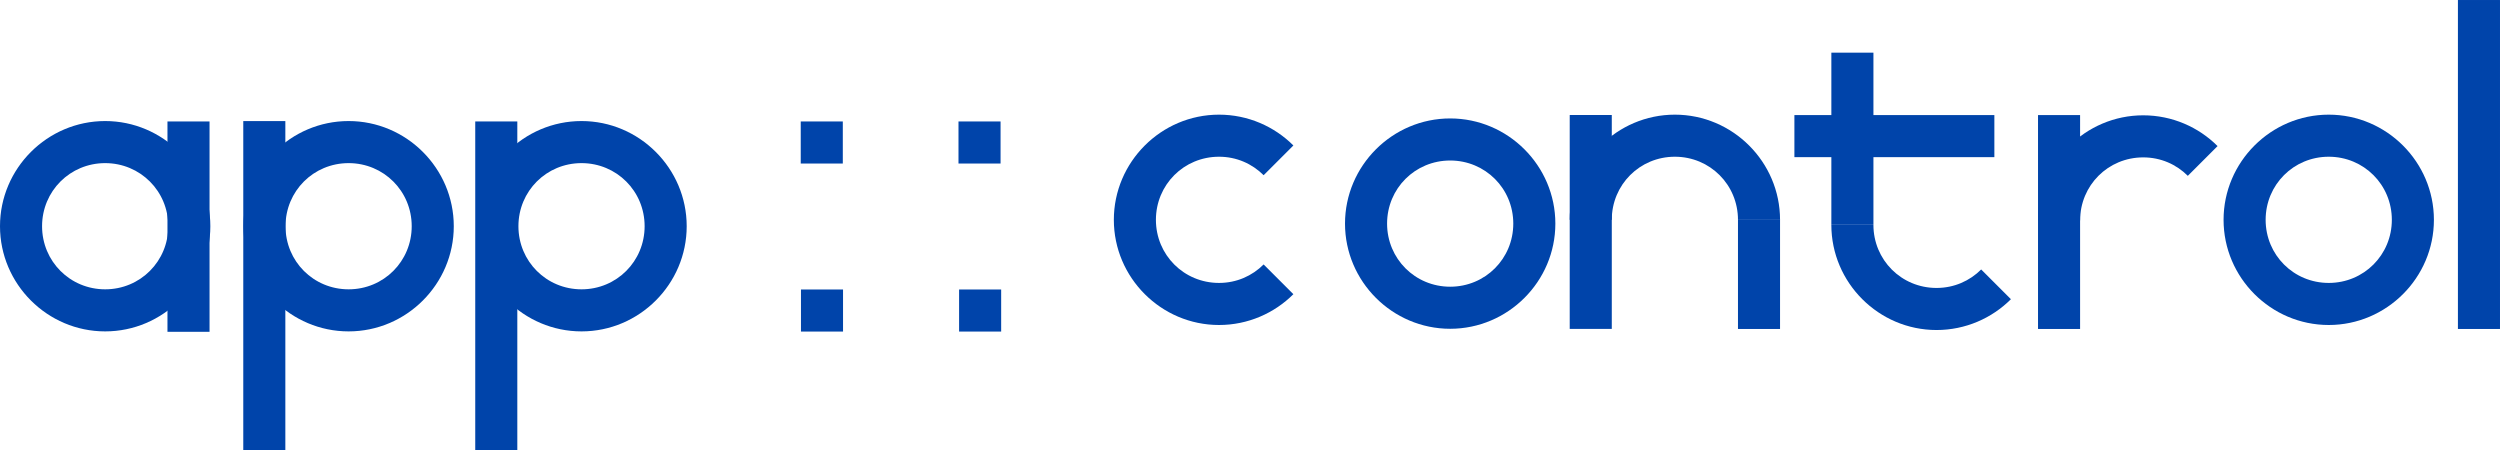 <?xml version="1.0" encoding="UTF-8" standalone="no"?>
<!-- Created with Inkscape (http://www.inkscape.org/) -->

<svg
   xmlns:dc="http://purl.org/dc/elements/1.1/"
   xmlns:cc="http://creativecommons.org/ns#"
   xmlns:rdf="http://www.w3.org/1999/02/22-rdf-syntax-ns#"
   xmlns:svg="http://www.w3.org/2000/svg"
   xmlns="http://www.w3.org/2000/svg"
   xmlns:sodipodi="http://sodipodi.sourceforge.net/DTD/sodipodi-0.dtd"
   xmlns:inkscape="http://www.inkscape.org/namespaces/inkscape"
   width="208.277mm"
   height="37.525mm"
   viewBox="0 0 208.277 37.525"
   version="1.1"
   id="svg8"
   inkscape:version="0.92.5 (2060ec1f9f, 2020-04-08)"
   sodipodi:docname="appcontrol-logo-fin-text-only-one-line.svg">
  <defs
     id="defs2" />
  <sodipodi:namedview
     id="base"
     pagecolor="#ffffff"
     bordercolor="#666666"
     borderopacity="1.0"
     inkscape:pageopacity="0.0"
     inkscape:pageshadow="2"
     inkscape:zoom="1.1283721"
     inkscape:cx="296.08601"
     inkscape:cy="66.810599"
     inkscape:document-units="mm"
     inkscape:current-layer="layer1"
     showgrid="false"
     inkscape:window-width="2560"
     inkscape:window-height="1313"
     inkscape:window-x="1920"
     inkscape:window-y="34"
     inkscape:window-maximized="1"
     showguides="false"
     inkscape:guide-bbox="true"
     fit-margin-top="0"
     fit-margin-left="0"
     fit-margin-right="0"
     fit-margin-bottom="0">
    <sodipodi:guide
       position="-276.77,-97.887"
       orientation="1,0"
       id="guide1283"
       inkscape:locked="false" />
    <sodipodi:guide
       position="-133.031,-163.109"
       orientation="1,0"
       id="guide862"
       inkscape:locked="false" />
    <sodipodi:guide
       position="-117.42,-148.886"
       orientation="1,0"
       id="guide864"
       inkscape:locked="false" />
    <sodipodi:guide
       position="-102.04,-146.11"
       orientation="1,0"
       id="guide866"
       inkscape:locked="false" />
    <sodipodi:guide
       position="-86.314,-193.983"
       orientation="1,0"
       id="guide868"
       inkscape:locked="false" />
    <sodipodi:guide
       position="-28.857,-163.017"
       orientation="0,1"
       id="guide870"
       inkscape:locked="false" />
    <sodipodi:guide
       position="-7.429,-180.469"
       orientation="0,1"
       id="guide872"
       inkscape:locked="false" />
    <sodipodi:guide
       position="-0.212,-157.899"
       orientation="0,1"
       id="guide874"
       inkscape:locked="false" />
    <sodipodi:guide
       position="-22.104,-193.428"
       orientation="0,1"
       id="guide876"
       inkscape:locked="false" />
    <sodipodi:guide
       position="-44.868,-210.712"
       orientation="0,1"
       id="guide878"
       inkscape:locked="false" />
    <sodipodi:guide
       position="-54.24,-149.336"
       orientation="0,1"
       id="guide888"
       inkscape:locked="false" />
  </sodipodi:namedview>
  <g
     inkscape:label="Layer 1"
     inkscape:groupmode="layer"
     id="layer1"
     transform="translate(-152.375,83.471)">
    <path
       style="color:#000000;font-style:normal;font-variant:normal;font-weight:normal;font-stretch:normal;font-size:medium;line-height:normal;font-family:sans-serif;font-variant-ligatures:normal;font-variant-position:normal;font-variant-caps:normal;font-variant-numeric:normal;font-variant-alternates:normal;font-feature-settings:normal;text-indent:0;text-align:start;text-decoration:none;text-decoration-line:none;text-decoration-style:solid;text-decoration-color:#000000;letter-spacing:normal;word-spacing:normal;text-transform:none;writing-mode:lr-tb;direction:ltr;text-orientation:mixed;dominant-baseline:auto;baseline-shift:baseline;text-anchor:start;white-space:normal;shape-padding:0;clip-rule:nonzero;display:inline;overflow:visible;visibility:visible;opacity:1;isolation:auto;mix-blend-mode:normal;color-interpolation:sRGB;color-interpolation-filters:linearRGB;solid-color:#000000;solid-opacity:1;vector-effect:none;fill:#0044aa;fill-opacity:1;fill-rule:nonzero;stroke:none;stroke-width:2;stroke-linecap:butt;stroke-linejoin:bevel;stroke-miterlimit:4;stroke-dasharray:none;stroke-dashoffset:0;stroke-opacity:1;color-rendering:auto;image-rendering:auto;shape-rendering:auto;text-rendering:auto;enable-background:accumulate"
       d="m 161.137,-73.386 c -4.818,0 -8.762,3.944 -8.762,8.762 0,4.818 3.944,8.762 8.762,8.762 4.818,0 8.762,-3.944 8.762,-8.762 0,-4.818 -3.944,-8.762 -8.762,-8.762 z m 0,3.505 c 2.924,0 5.257,2.333 5.257,5.257 0,2.924 -2.333,5.257 -5.257,5.257 -2.924,0 -5.257,-2.333 -5.257,-5.257 0,-2.924 2.333,-5.257 5.257,-5.257 z"
       id="circle904"
       inkscape:connector-curvature="0" />
    <path
       style="opacity:1;fill:#0044aa;fill-opacity:1;stroke:none;stroke-width:0.706;stroke-linecap:butt;stroke-linejoin:bevel;stroke-miterlimit:4;stroke-dasharray:none;stroke-dashoffset:0;stroke-opacity:1"
       d="m 166.327,-73.352 h 3.505 v 17.524 h -3.505 z"
       id="rect906"
       inkscape:connector-curvature="0" />
    <g
       id="g1297"
       transform="translate(66.213,-191.924)">
      <path
         inkscape:connector-curvature="0"
         id="circle908"
         d="m 115.205,118.538 c -4.818,-1e-5 -8.762,3.944 -8.762,8.762 0,4.818 3.944,8.762 8.762,8.762 4.818,0 8.762,-3.944 8.762,-8.762 0,-4.818 -3.944,-8.762 -8.762,-8.762 z m 0,3.505 c 2.924,0 5.257,2.333 5.257,5.257 0,2.924 -2.333,5.257 -5.257,5.257 -2.924,1e-5 -5.257,-2.333 -5.257,-5.257 0,-2.924 2.333,-5.257 5.257,-5.257 z"
         style="color:#000000;font-style:normal;font-variant:normal;font-weight:normal;font-stretch:normal;font-size:medium;line-height:normal;font-family:sans-serif;font-variant-ligatures:normal;font-variant-position:normal;font-variant-caps:normal;font-variant-numeric:normal;font-variant-alternates:normal;font-feature-settings:normal;text-indent:0;text-align:start;text-decoration:none;text-decoration-line:none;text-decoration-style:solid;text-decoration-color:#000000;letter-spacing:normal;word-spacing:normal;text-transform:none;writing-mode:lr-tb;direction:ltr;text-orientation:mixed;dominant-baseline:auto;baseline-shift:baseline;text-anchor:start;white-space:normal;shape-padding:0;clip-rule:nonzero;display:inline;overflow:visible;visibility:visible;opacity:1;isolation:auto;mix-blend-mode:normal;color-interpolation:sRGB;color-interpolation-filters:linearRGB;solid-color:#000000;solid-opacity:1;vector-effect:none;fill:#0044aa;fill-opacity:1;fill-rule:nonzero;stroke:none;stroke-width:2;stroke-linecap:butt;stroke-linejoin:bevel;stroke-miterlimit:4;stroke-dasharray:none;stroke-dashoffset:0;stroke-opacity:1;color-rendering:auto;image-rendering:auto;shape-rendering:auto;text-rendering:auto;enable-background:accumulate" />
      <path
         inkscape:connector-curvature="0"
         id="rect910"
         d="m 109.934,118.541 h -3.505 v 27.406 h 3.505 z"
         style="opacity:1;fill:#0044aa;fill-opacity:1;stroke:none;stroke-width:0.706;stroke-linecap:butt;stroke-linejoin:bevel;stroke-miterlimit:4;stroke-dasharray:none;stroke-dashoffset:0;stroke-opacity:1" />
    </g>
    <g
       id="g1301"
       transform="translate(63.713,-191.924)">
      <path
         inkscape:connector-curvature="0"
         id="circle912"
         d="m 137.109,118.538 c -4.818,0 -8.762,3.944 -8.762,8.762 0,4.818 3.944,8.762 8.762,8.762 4.818,0 8.762,-3.944 8.762,-8.762 0,-4.818 -3.944,-8.762 -8.762,-8.762 z m 0,3.505 c 2.924,0 5.257,2.333 5.257,5.257 0,2.924 -2.333,5.257 -5.257,5.257 -2.924,0 -5.257,-2.333 -5.257,-5.257 0,-2.924 2.333,-5.257 5.257,-5.257 z"
         style="color:#000000;font-style:normal;font-variant:normal;font-weight:normal;font-stretch:normal;font-size:medium;line-height:normal;font-family:sans-serif;font-variant-ligatures:normal;font-variant-position:normal;font-variant-caps:normal;font-variant-numeric:normal;font-variant-alternates:normal;font-feature-settings:normal;text-indent:0;text-align:start;text-decoration:none;text-decoration-line:none;text-decoration-style:solid;text-decoration-color:#000000;letter-spacing:normal;word-spacing:normal;text-transform:none;writing-mode:lr-tb;direction:ltr;text-orientation:mixed;dominant-baseline:auto;baseline-shift:baseline;text-anchor:start;white-space:normal;shape-padding:0;clip-rule:nonzero;display:inline;overflow:visible;visibility:visible;opacity:1;isolation:auto;mix-blend-mode:normal;color-interpolation:sRGB;color-interpolation-filters:linearRGB;solid-color:#000000;solid-opacity:1;vector-effect:none;fill:#0044aa;fill-opacity:1;fill-rule:nonzero;stroke:none;stroke-width:2;stroke-linecap:butt;stroke-linejoin:bevel;stroke-miterlimit:4;stroke-dasharray:none;stroke-dashoffset:0;stroke-opacity:1;color-rendering:auto;image-rendering:auto;shape-rendering:auto;text-rendering:auto;enable-background:accumulate" />
      <path
         inkscape:connector-curvature="0"
         id="rect914"
         d="m 131.76,118.571 h -3.505 v 27.406 h 3.505 z"
         style="opacity:1;fill:#0044aa;fill-opacity:1;stroke:none;stroke-width:0.706;stroke-linecap:butt;stroke-linejoin:bevel;stroke-miterlimit:4;stroke-dasharray:none;stroke-dashoffset:0;stroke-opacity:1" />
    </g>
    <path
       style="opacity:1;fill:#0044aa;fill-opacity:1;stroke:none;stroke-width:0.706;stroke-linecap:butt;stroke-linejoin:bevel;stroke-miterlimit:4;stroke-dasharray:none;stroke-dashoffset:0;stroke-opacity:1"
       d="m 219.104,-59.353 h 3.505 v 3.505 h -3.505 z"
       id="rect916"
       inkscape:connector-curvature="0" />
    <path
       style="opacity:1;fill:#0044aa;fill-opacity:1;stroke:none;stroke-width:0.706;stroke-linecap:butt;stroke-linejoin:bevel;stroke-miterlimit:4;stroke-dasharray:none;stroke-dashoffset:0;stroke-opacity:1"
       d="m 219.085,-73.352 h 3.505 v 3.505 h -3.505 z"
       id="rect918"
       inkscape:connector-curvature="0" />
    <path
       style="opacity:1;fill:#0044aa;fill-opacity:1;stroke:none;stroke-width:0.706;stroke-linecap:butt;stroke-linejoin:bevel;stroke-miterlimit:4;stroke-dasharray:none;stroke-dashoffset:0;stroke-opacity:1"
       d="m 232.278,-59.353 h 3.505 v 3.505 h -3.505 z"
       id="rect924"
       inkscape:connector-curvature="0" />
    <path
       style="opacity:1;fill:#0044aa;fill-opacity:1;stroke:none;stroke-width:0.706;stroke-linecap:butt;stroke-linejoin:bevel;stroke-miterlimit:4;stroke-dasharray:none;stroke-dashoffset:0;stroke-opacity:1"
       d="m 232.228,-73.352 h 3.505 v 3.505 h -3.505 z"
       id="rect926"
       inkscape:connector-curvature="0" />
    <g
       id="g1281"
       transform="translate(164.498,-222.866)">
      <path
         inkscape:connector-curvature="0"
         id="circle904-8"
         d="m 89.434,148.947 c -4.818,0 -8.762,3.944 -8.762,8.762 0,4.818 3.944,8.762 8.762,8.762 2.409,0 4.611,-0.983 6.195,-2.567 l -2.478,-2.478 c -0.953,0.953 -2.255,1.54 -3.717,1.54 -2.924,0 -5.257,-2.333 -5.257,-5.257 0,-2.924 2.333,-5.257 5.257,-5.257 1.462,0 2.764,0.587 3.717,1.54 l 2.478,-2.478 c -1.584,-1.584 -3.786,-2.567 -6.195,-2.567 z"
         style="color:#000000;font-style:normal;font-variant:normal;font-weight:normal;font-stretch:normal;font-size:medium;line-height:normal;font-family:sans-serif;font-variant-ligatures:normal;font-variant-position:normal;font-variant-caps:normal;font-variant-numeric:normal;font-variant-alternates:normal;font-feature-settings:normal;text-indent:0;text-align:start;text-decoration:none;text-decoration-line:none;text-decoration-style:solid;text-decoration-color:#000000;letter-spacing:normal;word-spacing:normal;text-transform:none;writing-mode:lr-tb;direction:ltr;text-orientation:mixed;dominant-baseline:auto;baseline-shift:baseline;text-anchor:start;white-space:normal;shape-padding:0;clip-rule:nonzero;display:inline;overflow:visible;visibility:visible;opacity:1;isolation:auto;mix-blend-mode:normal;color-interpolation:sRGB;color-interpolation-filters:linearRGB;solid-color:#000000;solid-opacity:1;vector-effect:none;fill:#0044aa;fill-opacity:1;fill-rule:nonzero;stroke:none;stroke-width:2;stroke-linecap:butt;stroke-linejoin:bevel;stroke-miterlimit:4;stroke-dasharray:none;stroke-dashoffset:0;stroke-opacity:1;color-rendering:auto;image-rendering:auto;shape-rendering:auto;text-rendering:auto;enable-background:accumulate" />
      <path
         inkscape:connector-curvature="0"
         id="rect906-8"
         d="m 132.669,157.679 h 3.505 v 9.123 h -3.505 z"
         style="opacity:1;fill:#0044aa;fill-opacity:1;stroke:none;stroke-width:0.706;stroke-linecap:butt;stroke-linejoin:bevel;stroke-miterlimit:4;stroke-dasharray:none;stroke-dashoffset:0;stroke-opacity:1" />
      <path
         inkscape:connector-curvature="0"
         id="circle908-0"
         d="m 127.412,148.947 c -4.818,0 -8.762,3.944 -8.762,8.762 h 3.505 c 0,-2.924 2.333,-5.257 5.257,-5.257 2.924,0 5.257,2.333 5.257,5.257 h 3.505 c 0,-4.818 -3.944,-8.762 -8.762,-8.762 z"
         style="color:#000000;font-style:normal;font-variant:normal;font-weight:normal;font-stretch:normal;font-size:medium;line-height:normal;font-family:sans-serif;font-variant-ligatures:normal;font-variant-position:normal;font-variant-caps:normal;font-variant-numeric:normal;font-variant-alternates:normal;font-feature-settings:normal;text-indent:0;text-align:start;text-decoration:none;text-decoration-line:none;text-decoration-style:solid;text-decoration-color:#000000;letter-spacing:normal;word-spacing:normal;text-transform:none;writing-mode:lr-tb;direction:ltr;text-orientation:mixed;dominant-baseline:auto;baseline-shift:baseline;text-anchor:start;white-space:normal;shape-padding:0;clip-rule:nonzero;display:inline;overflow:visible;visibility:visible;opacity:1;isolation:auto;mix-blend-mode:normal;color-interpolation:sRGB;color-interpolation-filters:linearRGB;solid-color:#000000;solid-opacity:1;vector-effect:none;fill:#0044aa;fill-opacity:1;fill-rule:nonzero;stroke:none;stroke-width:2;stroke-linecap:butt;stroke-linejoin:bevel;stroke-miterlimit:4;stroke-dasharray:none;stroke-dashoffset:0;stroke-opacity:1;color-rendering:auto;image-rendering:auto;shape-rendering:auto;text-rendering:auto;enable-background:accumulate" />
      <path
         inkscape:connector-curvature="0"
         id="rect910-3"
         d="m 122.156,148.976 h -3.505 v 17.82 h 3.505 z"
         style="opacity:1;fill:#0044aa;fill-opacity:1;stroke:none;stroke-width:0.706;stroke-linecap:butt;stroke-linejoin:bevel;stroke-miterlimit:4;stroke-dasharray:none;stroke-dashoffset:0;stroke-opacity:1" />
      <path
         inkscape:connector-curvature="0"
         id="rect914-0"
         d="m 143.954,143.782 h -3.505 v 14.344 h 3.505 z"
         style="opacity:1;fill:#0044aa;fill-opacity:1;stroke:none;stroke-width:0.706;stroke-linecap:butt;stroke-linejoin:bevel;stroke-miterlimit:4;stroke-dasharray:none;stroke-dashoffset:0;stroke-opacity:1" />
      <path
         inkscape:connector-curvature="0"
         id="rect993"
         d="m 161.171,148.982 h -3.505 v 17.82 h 3.505 z"
         style="opacity:1;fill:#0044aa;fill-opacity:1;stroke:none;stroke-width:0.706;stroke-linecap:butt;stroke-linejoin:bevel;stroke-miterlimit:4;stroke-dasharray:none;stroke-dashoffset:0;stroke-opacity:1" />
      <path
         inkscape:connector-curvature="0"
         id="circle995"
         d="m 181.886,148.947 c -4.818,0 -8.762,3.944 -8.762,8.762 0,4.818 3.944,8.762 8.762,8.762 4.818,0 8.762,-3.944 8.762,-8.762 0,-4.818 -3.944,-8.762 -8.762,-8.762 z m 0,3.505 c 2.924,0 5.257,2.333 5.257,5.257 0,2.924 -2.333,5.257 -5.257,5.257 -2.924,0 -5.257,-2.333 -5.257,-5.257 0,-2.924 2.333,-5.257 5.257,-5.257 z"
         style="color:#000000;font-style:normal;font-variant:normal;font-weight:normal;font-stretch:normal;font-size:medium;line-height:normal;font-family:sans-serif;font-variant-ligatures:normal;font-variant-position:normal;font-variant-caps:normal;font-variant-numeric:normal;font-variant-alternates:normal;font-feature-settings:normal;text-indent:0;text-align:start;text-decoration:none;text-decoration-line:none;text-decoration-style:solid;text-decoration-color:#000000;letter-spacing:normal;word-spacing:normal;text-transform:none;writing-mode:lr-tb;direction:ltr;text-orientation:mixed;dominant-baseline:auto;baseline-shift:baseline;text-anchor:start;white-space:normal;shape-padding:0;clip-rule:nonzero;display:inline;overflow:visible;visibility:visible;opacity:1;isolation:auto;mix-blend-mode:normal;color-interpolation:sRGB;color-interpolation-filters:linearRGB;solid-color:#000000;solid-opacity:1;vector-effect:none;fill:#0044aa;fill-opacity:1;fill-rule:nonzero;stroke:none;stroke-width:2;stroke-linecap:butt;stroke-linejoin:bevel;stroke-miterlimit:4;stroke-dasharray:none;stroke-dashoffset:0;stroke-opacity:1;color-rendering:auto;image-rendering:auto;shape-rendering:auto;text-rendering:auto;enable-background:accumulate" />
      <path
         inkscape:connector-curvature="0"
         id="rect997"
         d="m 196.153,139.396 h -3.505 v 27.406 h 3.505 z"
         style="opacity:1;fill:#0044aa;fill-opacity:1;stroke:none;stroke-width:0.706;stroke-linecap:butt;stroke-linejoin:bevel;stroke-miterlimit:4;stroke-dasharray:none;stroke-dashoffset:0;stroke-opacity:1" />
      <path
         inkscape:connector-curvature="0"
         id="circle999"
         d="m 108.693,149.262 c -4.818,0 -8.762,3.944 -8.762,8.762 0,4.818 3.944,8.762 8.762,8.762 4.818,0 8.762,-3.944 8.762,-8.762 0,-4.818 -3.944,-8.762 -8.762,-8.762 z m 0,3.505 c 2.924,0 5.257,2.333 5.257,5.257 0,2.924 -2.333,5.257 -5.257,5.257 -2.924,0 -5.257,-2.333 -5.257,-5.257 0,-2.924 2.333,-5.257 5.257,-5.257 z"
         style="color:#000000;font-style:normal;font-variant:normal;font-weight:normal;font-stretch:normal;font-size:medium;line-height:normal;font-family:sans-serif;font-variant-ligatures:normal;font-variant-position:normal;font-variant-caps:normal;font-variant-numeric:normal;font-variant-alternates:normal;font-feature-settings:normal;text-indent:0;text-align:start;text-decoration:none;text-decoration-line:none;text-decoration-style:solid;text-decoration-color:#000000;letter-spacing:normal;word-spacing:normal;text-transform:none;writing-mode:lr-tb;direction:ltr;text-orientation:mixed;dominant-baseline:auto;baseline-shift:baseline;text-anchor:start;white-space:normal;shape-padding:0;clip-rule:nonzero;display:inline;overflow:visible;visibility:visible;opacity:1;isolation:auto;mix-blend-mode:normal;color-interpolation:sRGB;color-interpolation-filters:linearRGB;solid-color:#000000;solid-opacity:1;vector-effect:none;fill:#0044aa;fill-opacity:1;fill-rule:nonzero;stroke:none;stroke-width:2;stroke-linecap:butt;stroke-linejoin:bevel;stroke-miterlimit:4;stroke-dasharray:none;stroke-dashoffset:0;stroke-opacity:1;color-rendering:auto;image-rendering:auto;shape-rendering:auto;text-rendering:auto;enable-background:accumulate" />
      <path
         inkscape:connector-curvature="0"
         id="path1002"
         d="m 166.429,149.002 c -4.818,0 -8.762,3.944 -8.762,8.762 h 3.505 c 0,-2.924 2.333,-5.257 5.257,-5.257 1.462,0 2.764,0.583 3.717,1.537 l 2.478,-2.478 c -1.584,-1.584 -3.786,-2.564 -6.195,-2.564 z"
         style="color:#000000;font-style:normal;font-variant:normal;font-weight:normal;font-stretch:normal;font-size:medium;line-height:normal;font-family:sans-serif;font-variant-ligatures:normal;font-variant-position:normal;font-variant-caps:normal;font-variant-numeric:normal;font-variant-alternates:normal;font-feature-settings:normal;text-indent:0;text-align:start;text-decoration:none;text-decoration-line:none;text-decoration-style:solid;text-decoration-color:#000000;letter-spacing:normal;word-spacing:normal;text-transform:none;writing-mode:lr-tb;direction:ltr;text-orientation:mixed;dominant-baseline:auto;baseline-shift:baseline;text-anchor:start;white-space:normal;shape-padding:0;clip-rule:nonzero;display:inline;overflow:visible;visibility:visible;opacity:1;isolation:auto;mix-blend-mode:normal;color-interpolation:sRGB;color-interpolation-filters:linearRGB;solid-color:#000000;solid-opacity:1;vector-effect:none;fill:#0044aa;fill-opacity:1;fill-rule:nonzero;stroke:none;stroke-width:2;stroke-linecap:butt;stroke-linejoin:bevel;stroke-miterlimit:4;stroke-dasharray:none;stroke-dashoffset:0;stroke-opacity:1;color-rendering:auto;image-rendering:auto;shape-rendering:auto;text-rendering:auto;enable-background:accumulate" />
      <path
         inkscape:connector-curvature="0"
         id="path1004"
         d="m 140.448,158.127 c 0,4.818 3.944,8.762 8.762,8.762 2.409,0 4.615,-0.983 6.198,-2.567 l -2.478,-2.478 c -0.953,0.953 -2.258,1.54 -3.72,1.54 -2.924,0 -5.257,-2.333 -5.257,-5.257 z"
         style="color:#000000;font-style:normal;font-variant:normal;font-weight:normal;font-stretch:normal;font-size:medium;line-height:normal;font-family:sans-serif;font-variant-ligatures:normal;font-variant-position:normal;font-variant-caps:normal;font-variant-numeric:normal;font-variant-alternates:normal;font-feature-settings:normal;text-indent:0;text-align:start;text-decoration:none;text-decoration-line:none;text-decoration-style:solid;text-decoration-color:#000000;letter-spacing:normal;word-spacing:normal;text-transform:none;writing-mode:lr-tb;direction:ltr;text-orientation:mixed;dominant-baseline:auto;baseline-shift:baseline;text-anchor:start;white-space:normal;shape-padding:0;clip-rule:nonzero;display:inline;overflow:visible;visibility:visible;opacity:1;isolation:auto;mix-blend-mode:normal;color-interpolation:sRGB;color-interpolation-filters:linearRGB;solid-color:#000000;solid-opacity:1;vector-effect:none;fill:#0044aa;fill-opacity:1;fill-rule:nonzero;stroke:none;stroke-width:2;stroke-linecap:butt;stroke-linejoin:bevel;stroke-miterlimit:4;stroke-dasharray:none;stroke-dashoffset:0;stroke-opacity:1;color-rendering:auto;image-rendering:auto;shape-rendering:auto;text-rendering:auto;enable-background:accumulate" />
      <path
         inkscape:connector-curvature="0"
         id="rect1006"
         d="m 154.029,152.487 v -3.505 h -16.659 v 3.505 z"
         style="opacity:1;fill:#0044aa;fill-opacity:1;stroke:none;stroke-width:0.706;stroke-linecap:butt;stroke-linejoin:bevel;stroke-miterlimit:4;stroke-dasharray:none;stroke-dashoffset:0;stroke-opacity:1" />
    </g>
  </g>
</svg>
